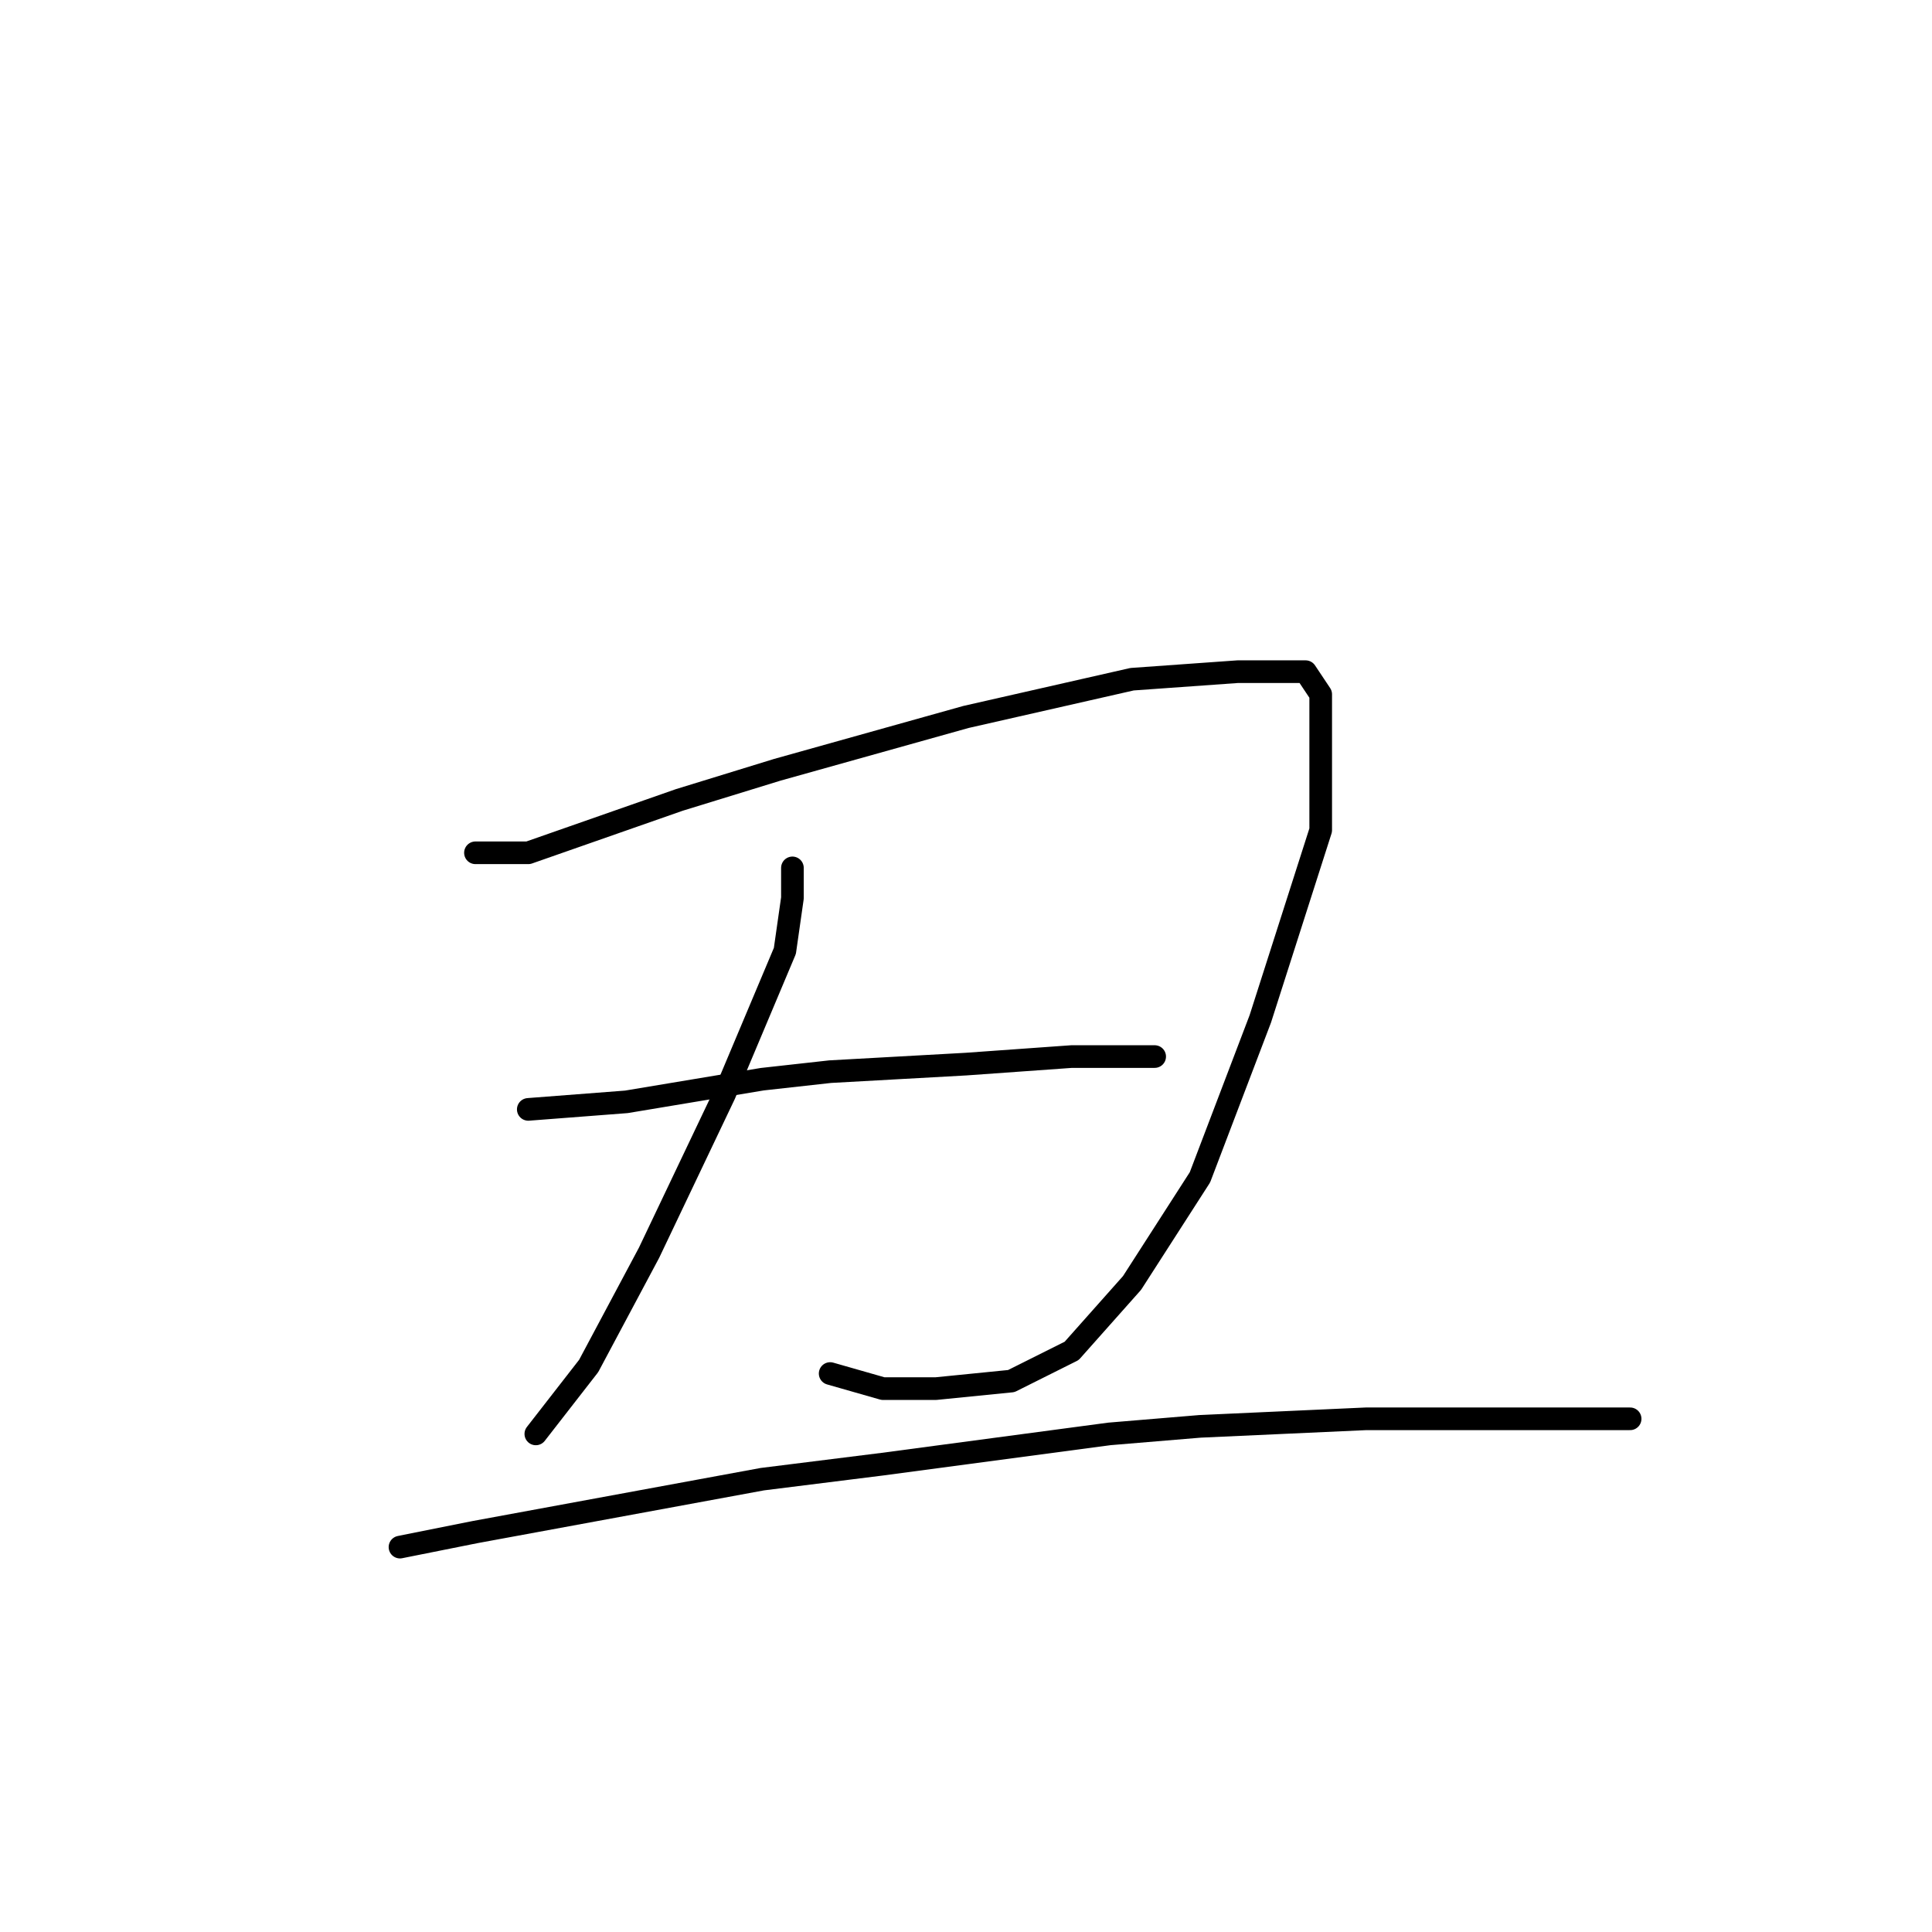 <?xml version="1.0" standalone="no"?>
    <svg width="256" height="256" xmlns="http://www.w3.org/2000/svg" version="1.1">
    <polyline stroke="black" stroke-width="3" stroke-linecap="round" fill="transparent" stroke-linejoin="round" points="63 113 70 113 90 106 103 102 128 95 150 90 164 89 173 89 175 92 175 110 167 135 159 156 150 170 142 179 134 183 124 184 117 184 110 182 110 182 " />
        <polyline stroke="black" stroke-width="3" stroke-linecap="round" fill="transparent" stroke-linejoin="round" points="105 115 105 119 104 126 96 145 86 166 78 181 71 190 71 190 " />
        <polyline stroke="black" stroke-width="3" stroke-linecap="round" fill="transparent" stroke-linejoin="round" points="70 147 83 146 101 143 110 142 128 141 142 140 150 140 153 140 153 140 " />
        <polyline stroke="black" stroke-width="3" stroke-linecap="round" fill="transparent" stroke-linejoin="round" points="53 205 63 203 101 196 117 194 147 190 159 189 181 188 196 188 206 188 213 188 216 188 216 188 " />
        </svg>